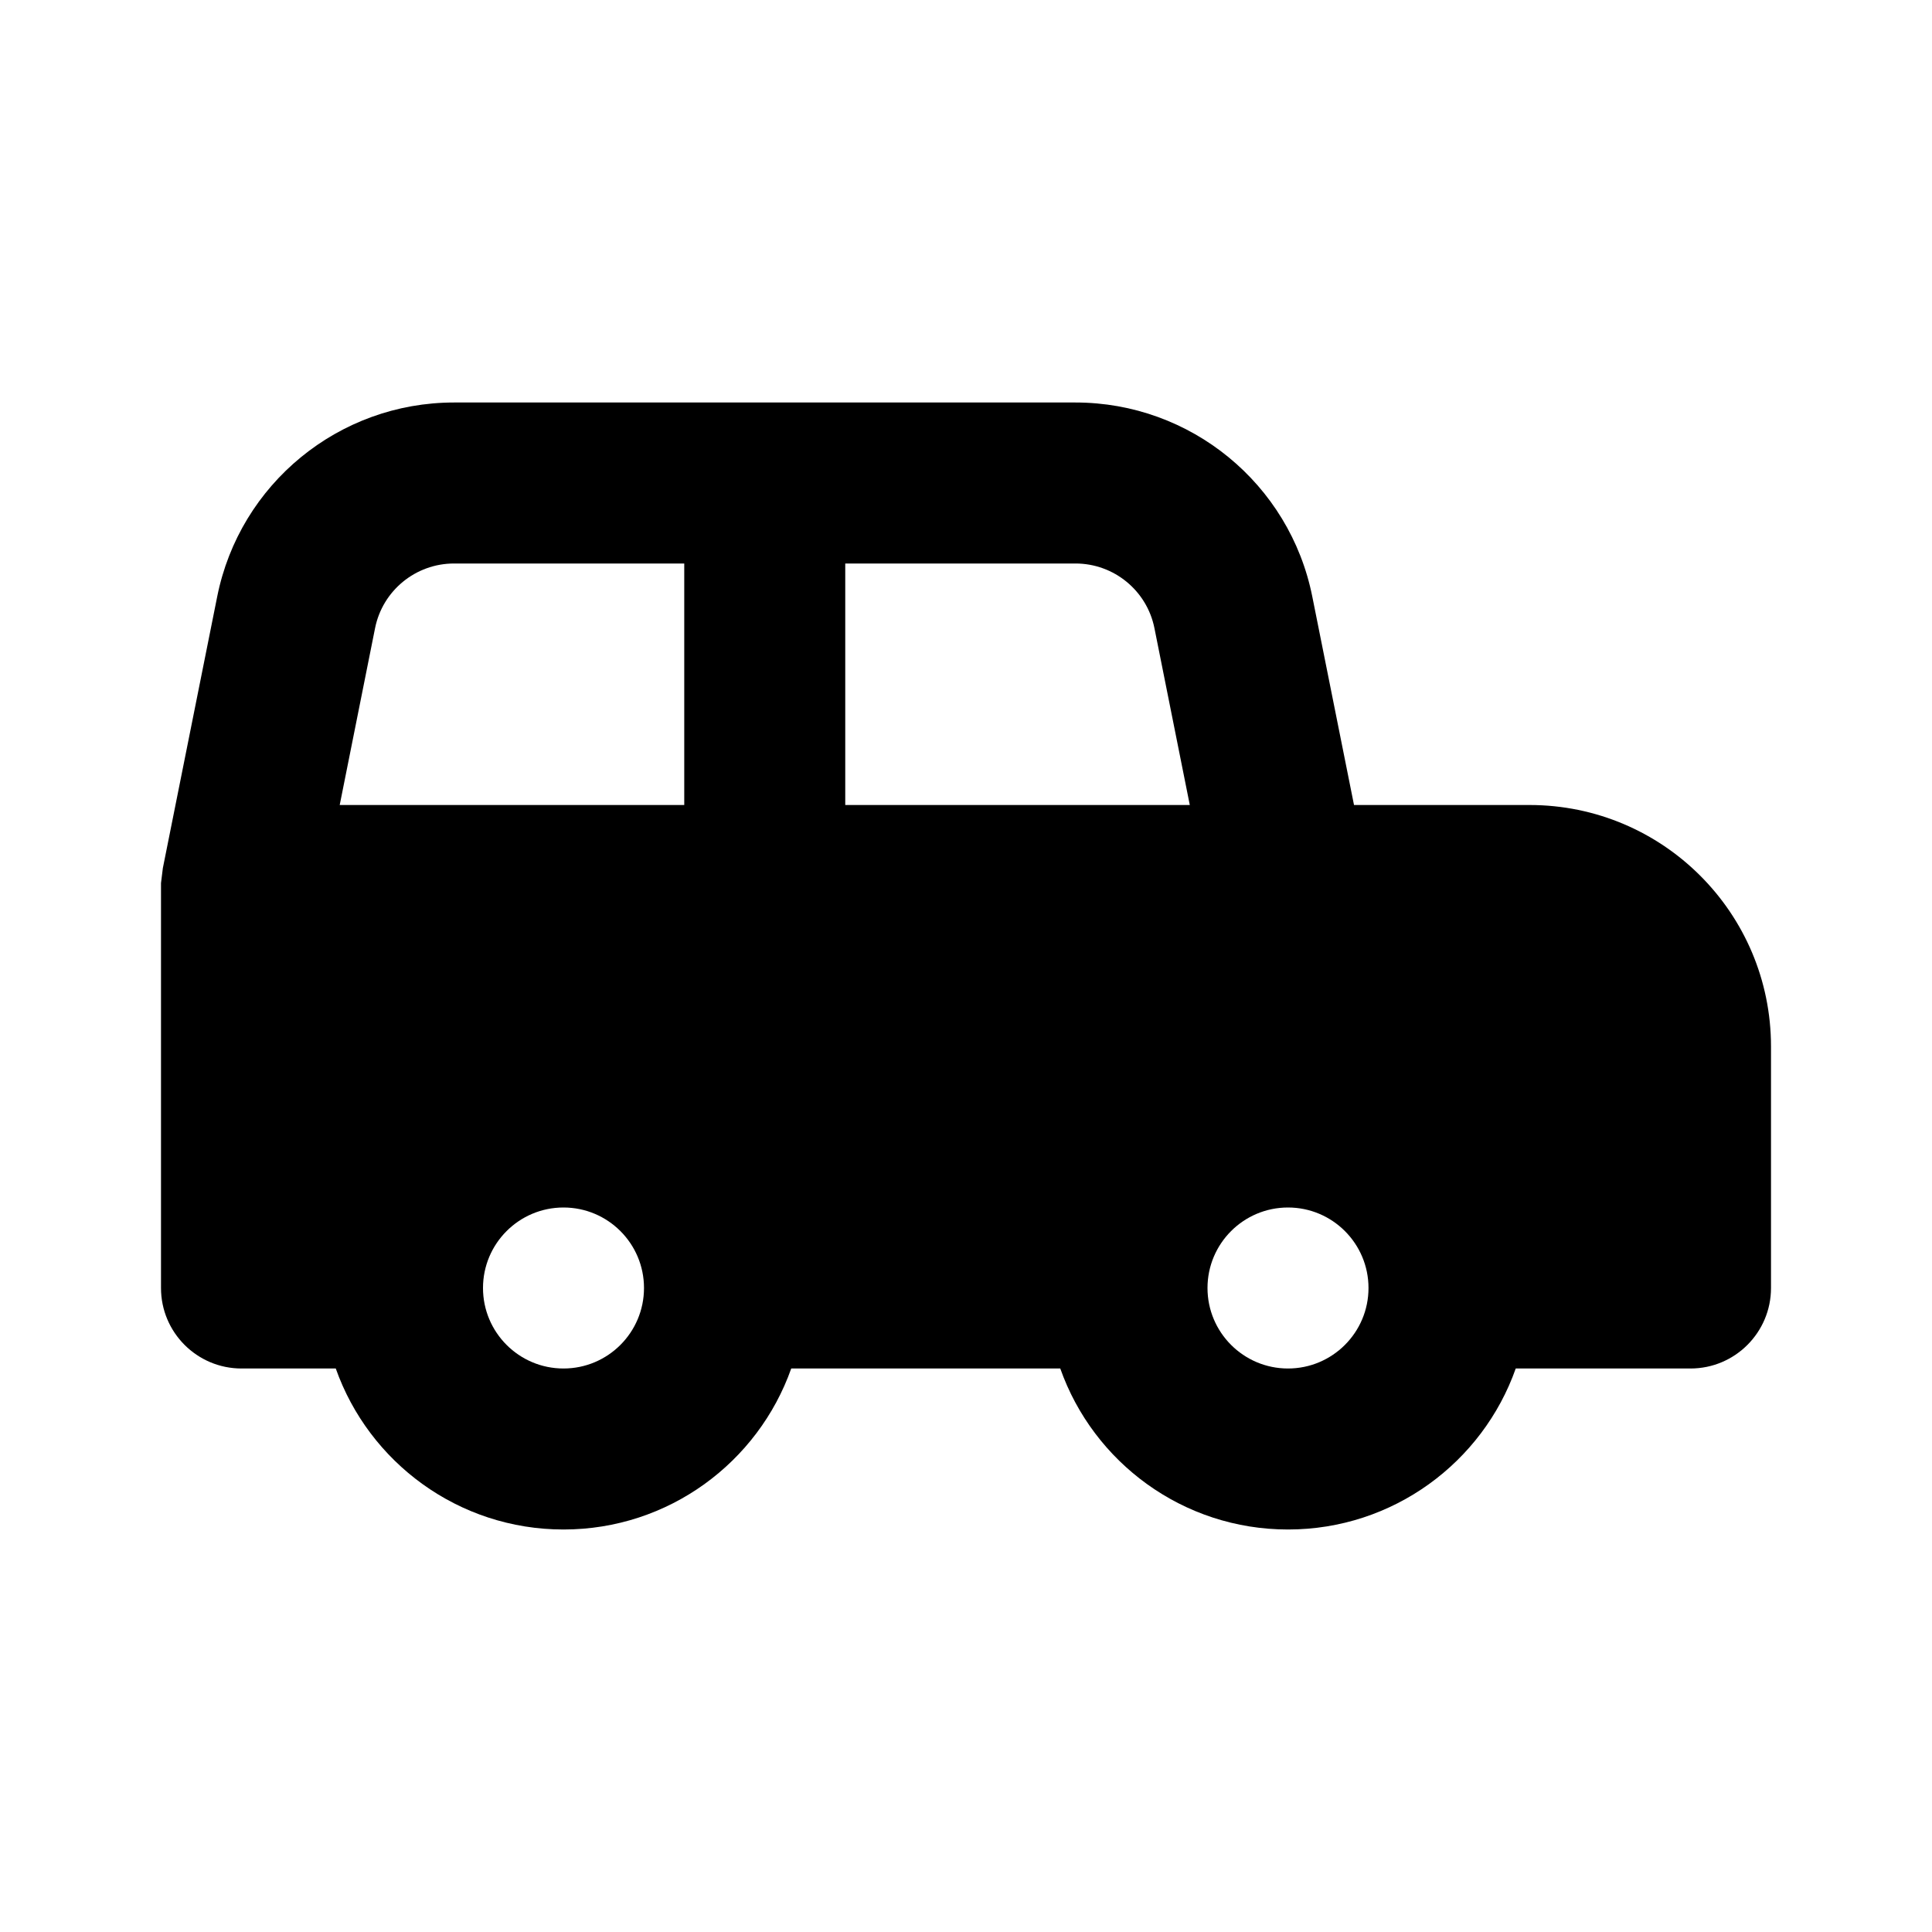 <!-- ! This file is automatically generated, please don't edit it directly. -->

<svg
	width="24"
	height="24"
	viewBox="0 0 24 24"
	fill="none"
	xmlns="http://www.w3.org/2000/svg"
>
	<g class="oi-station-wagon-fill">
		<path
			class="oi-fill"
			fill-rule="evenodd"
			clip-rule="evenodd"
			d="M4.659 7.804C4.752 7.337 5.163 7 5.64 7H5.657H5.673H5.69H5.706H5.723H5.739H5.756H5.772H5.788H5.805H5.821H5.837H5.854H5.87H5.886H5.903H5.919H5.935H5.951H5.967H5.984H6H6.016H6.032H6.048H6.064H6.08H6.097H6.113H6.129H6.145H6.161H6.177H6.193H6.209H6.225H6.241H6.256H6.272H6.288H6.304H6.32H6.336H6.352H6.368H6.383H6.399H6.415H6.431H6.447H6.462H6.478H6.494H6.509H6.525H6.541H6.556H6.572H6.588H6.603H6.619H6.635H6.65H6.666H6.681H6.697H6.712H6.728H6.744H6.759H6.774H6.79H6.805H6.821H6.836H6.852H6.867H6.883H6.898H6.913H6.929H6.944H6.959H6.975H6.99H7.005H7.021H7.036H7.051H7.067H7.082H7.097H7.112H7.128H7.143H7.158H7.173H7.188H7.204H7.219H7.234H7.249H7.264H7.279H7.294H7.309H7.325H7.34H7.355H7.37H7.385H7.4H7.415H7.43H7.445H7.46H7.475H7.49H7.505H7.52H7.535H7.55H7.565H7.58H7.595H7.61H7.624H7.639H7.654H7.669H7.684H7.699H7.714H7.729H7.743H7.758H7.773H7.788H7.803H7.817H7.832H7.847H7.862H7.877H7.891H7.906H7.921H7.936H7.95H7.965H7.98H7.995H8.009H8.024H8.039H8.053H8.068H8.083H8.097H8.112H8.127H8.141H8.156H8.171H8.185H8.2H8.215H8.229H8.244H8.258H8.273H8.288H8.302H8.317H8.331H8.346H8.36H8.375H8.39H8.404H8.419H8.433H8.448H8.462H8.477H8.491H8.5L8.5 10H4.22L4.659 7.804ZM2.023 10.784L2.698 7.412C2.978 6.009 4.211 5 5.64 5H5.657H5.673H5.69H5.706H5.723H5.739H5.756H5.772H5.788H5.805H5.821H5.837H5.854H5.87H5.886H5.903H5.919H5.935H5.951H5.967H5.984H6H6.016H6.032H6.048H6.064H6.08H6.097H6.113H6.129H6.145H6.161H6.177H6.193H6.209H6.225H6.241H6.256H6.272H6.288H6.304H6.32H6.336H6.352H6.368H6.383H6.399H6.415H6.431H6.447H6.462H6.478H6.494H6.509H6.525H6.541H6.556H6.572H6.588H6.603H6.619H6.635H6.65H6.666H6.681H6.697H6.712H6.728H6.744H6.759H6.774H6.79H6.805H6.821H6.836H6.852H6.867H6.883H6.898H6.913H6.929H6.944H6.959H6.975H6.99H7.005H7.021H7.036H7.051H7.067H7.082H7.097H7.112H7.128H7.143H7.158H7.173H7.188H7.204H7.219H7.234H7.249H7.264H7.279H7.294H7.309H7.325H7.34H7.355H7.37H7.385H7.4H7.415H7.43H7.445H7.46H7.475H7.49H7.505H7.52H7.535H7.55H7.565H7.58H7.595H7.61H7.624H7.639H7.654H7.669H7.684H7.699H7.714H7.729H7.743H7.758H7.773H7.788H7.803H7.817H7.832H7.847H7.862H7.877H7.891H7.906H7.921H7.936H7.95H7.965H7.98H7.995H8.009H8.024H8.039H8.053H8.068H8.083H8.097H8.112H8.127H8.141H8.156H8.171H8.185H8.2H8.215H8.229H8.244H8.258H8.273H8.288H8.302H8.317H8.331H8.346H8.36H8.375H8.39H8.404H8.419H8.433H8.448H8.462H8.477H8.491H8.506H8.52H8.535H8.549H8.564H8.578H8.593H8.607H8.622H8.636H8.651H8.665H8.68H8.694H8.709H8.723H8.737H8.752H8.766H8.781H8.795H8.81H8.824H8.839H8.853H8.867H8.882H8.896H8.911H8.925H8.939H8.954H8.968H8.983H8.997H9.011H9.026H9.04H9.055H9.069H9.083H9.098H9.112H9.127H9.141H9.155H9.17H9.184H9.198H9.213H9.227H9.242H9.256H9.27H9.285H9.299H9.313H9.328H9.342H9.356H9.371H9.385H9.399H9.414H9.428H9.443H9.457H9.471H9.486H9.5H9.514H9.529H9.543H9.557H9.572H9.586H9.601H9.615H9.629H9.644H9.658H9.672H9.687H9.701H9.715H9.73H9.744H9.758H9.773H9.787H9.802H9.816H9.83H9.845H9.859H9.873H9.888H9.902H9.917H9.931H9.945H9.96H9.974H9.989H10.003H10.017H10.032H10.046H10.061H10.075H10.089H10.104H10.118H10.133H10.147H10.162H10.176H10.19H10.205H10.219H10.234H10.248H10.262H10.277H10.291H10.306H10.32H10.335H10.349H10.364H10.378H10.393H10.407H10.422H10.436H10.451H10.465H10.48H10.494H10.509H10.523H10.538H10.552H10.567H10.581H10.596H10.611H10.625H10.64H10.654H10.669H10.683H10.698H10.713H10.727H10.742H10.756H10.771H10.786H10.8H10.815H10.829H10.844H10.859H10.873H10.888H10.903H10.917H10.932H10.947H10.961H10.976H10.991H11.005H11.02H11.035H11.05H11.064H11.079H11.094H11.109H11.123H11.138H11.153H11.168H11.182H11.197H11.212H11.227H11.242H11.257H11.271H11.286H11.301H11.316H11.331H11.346H11.361H11.376H11.39H11.405H11.42H11.435H11.45H11.465H11.48H11.495H11.51H11.525H11.54H11.555H11.57H11.585H11.6H11.615H11.63H11.645H11.66H11.675H11.691H11.706H11.721H11.736H11.751H11.766H11.781H11.796H11.812H11.827H11.842H11.857H11.873H11.888H11.903H11.918H11.933H11.949H11.964H11.979H11.995H12.01H12.025H12.041H12.056H12.071H12.087H12.102H12.117H12.133H12.148H12.164H12.179H12.195H12.21H12.226H12.241H12.257H12.272H12.287H12.303H12.319H12.334H12.35H12.365H12.381H12.397H12.412H12.428H12.444H12.459H12.475H12.491H12.506H12.522H12.538H12.553H12.569H12.585H12.601H12.617H12.632H12.648H12.664H12.68H12.696H12.712H12.728H12.743H12.759H12.775H12.791H12.807H12.823H12.839H12.855H12.871H12.887H12.903H12.919H12.936H12.952H12.968H12.984H13H13.016H13.033H13.049H13.065H13.081H13.097H13.114H13.13H13.146H13.162H13.179H13.195H13.212H13.228H13.244H13.261H13.277H13.294H13.31H13.326H13.343H13.36C14.789 5 16.022 6.009 16.302 7.412L16.82 10H19C20.657 10 22 11.343 22 13V16C22 16.552 21.552 17 21 17H18.829C18.418 18.165 17.306 19 16 19C14.694 19 13.582 18.165 13.171 17H9.829C9.417 18.165 8.306 19 7 19C5.694 19 4.583 18.165 4.171 17H3C2.448 17 2 16.552 2 16V11.004V11C2 10.99 2 10.98 2 10.97L2.023 10.784ZM14.78 10L14.341 7.804C14.248 7.337 13.837 7 13.36 7H13.343H13.326H13.31H13.294H13.277H13.261H13.244H13.228H13.212H13.195H13.179H13.162H13.146H13.13H13.114H13.097H13.081H13.065H13.049H13.033H13.016H13H12.984H12.968H12.952H12.936H12.919H12.903H12.887H12.871H12.855H12.839H12.823H12.807H12.791H12.775H12.759H12.743H12.728H12.712H12.696H12.68H12.664H12.648H12.632H12.617H12.601H12.585H12.569H12.553H12.538H12.522H12.506H12.491H12.475H12.459H12.444H12.428H12.412H12.397H12.381H12.365H12.35H12.334H12.319H12.303H12.287H12.272H12.257H12.241H12.226H12.21H12.195H12.179H12.164H12.148H12.133H12.117H12.102H12.087H12.071H12.056H12.041H12.025H12.01H11.995H11.979H11.964H11.949H11.933H11.918H11.903H11.888H11.873H11.857H11.842H11.827H11.812H11.796H11.781H11.766H11.751H11.736H11.721H11.706H11.691H11.675H11.66H11.645H11.63H11.615H11.6H11.585H11.57H11.555H11.54H11.525H11.51H11.495H11.48H11.465H11.45H11.435H11.42H11.405H11.39H11.376H11.361H11.346H11.331H11.316H11.301H11.286H11.271H11.257H11.242H11.227H11.212H11.197H11.182H11.168H11.153H11.138H11.123H11.109H11.094H11.079H11.064H11.05H11.035H11.02H11.005H10.991H10.976H10.961H10.947H10.932H10.917H10.903H10.888H10.873H10.859H10.844H10.829H10.815H10.8H10.786H10.771H10.756H10.742H10.727H10.713H10.698H10.683H10.669H10.654H10.64H10.625H10.611H10.596H10.581H10.567H10.552H10.538H10.523H10.509H10.5L10.5 10H14.78ZM7 15C6.448 15 6 15.448 6 16C6 16.552 6.448 17 7 17C7.552 17 8 16.552 8 16C8 15.448 7.552 15 7 15ZM15 16C15 15.448 15.448 15 16 15C16.552 15 17 15.448 17 16C17 16.552 16.552 17 16 17C15.448 17 15 16.552 15 16Z"
			fill="black"
		/>
	</g>
</svg>